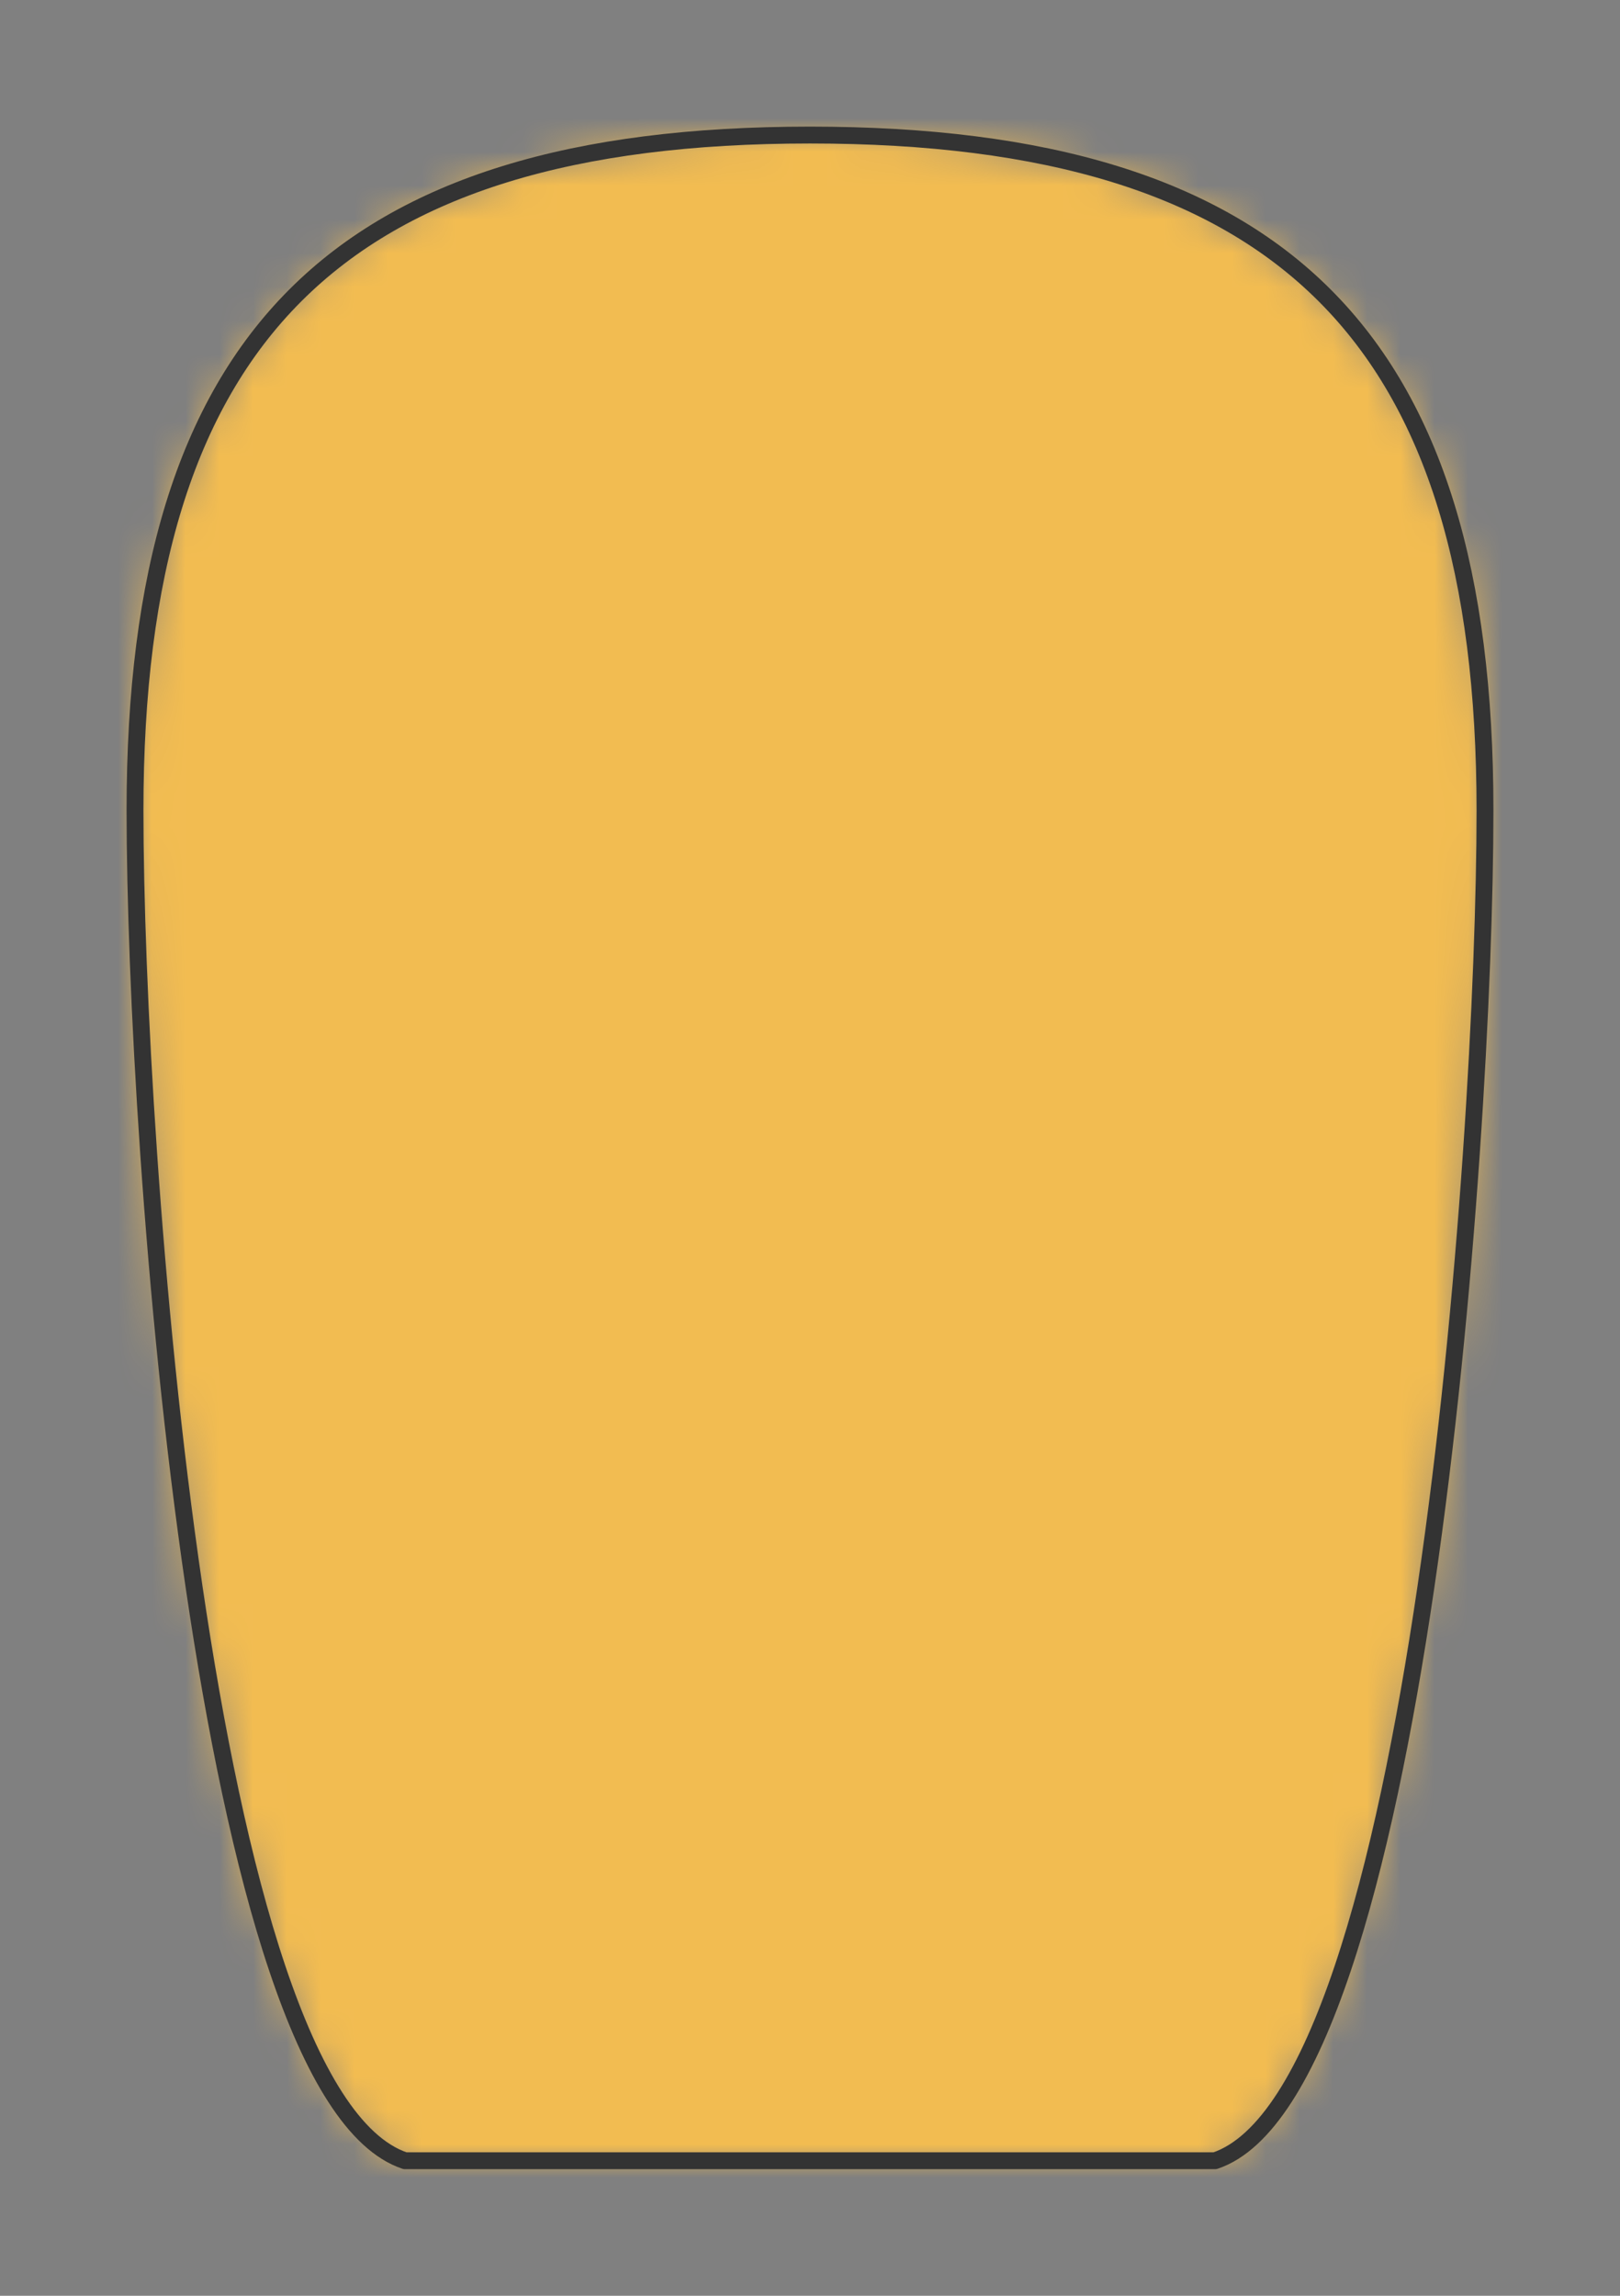 <?xml version="1.0" encoding="UTF-8" standalone="no"?>
<svg xmlns="http://www.w3.org/2000/svg" preserveAspectRatio="xMidYMin slice" viewBox="-4 -4 48 68"><rect x="-4" y="-4" width="48" height="68" fill="#808080" stroke="none"/><defs><mask id="a"><path fill="#fff" fill-rule="evenodd" d="M8 60c-6-2-8-30-8-40C0 6 6 0 20 0s20 6 20 20c0 10-2 38-8 40z" clip-rule="evenodd"/></mask></defs><g mask="url(#a)"><path fill="#f0f0f0" fill-rule="evenodd" d="M8 60c-6-2-8-30-8-40C0 6 6 0 20 0s20 6 20 20c0 10-2 38-8 40z"/><path fill="#f2bc51" d="M-1000-1000h2000v2000h-2000z"/></g><path fill="none" stroke="#333" stroke-linecap="round" stroke-linejoin="round" stroke-width=".5" d="M8 60c-6-2-8-30-8-40C0 6 6 0 20 0s20 6 20 20c0 10-2 38-8 40z"/></svg>